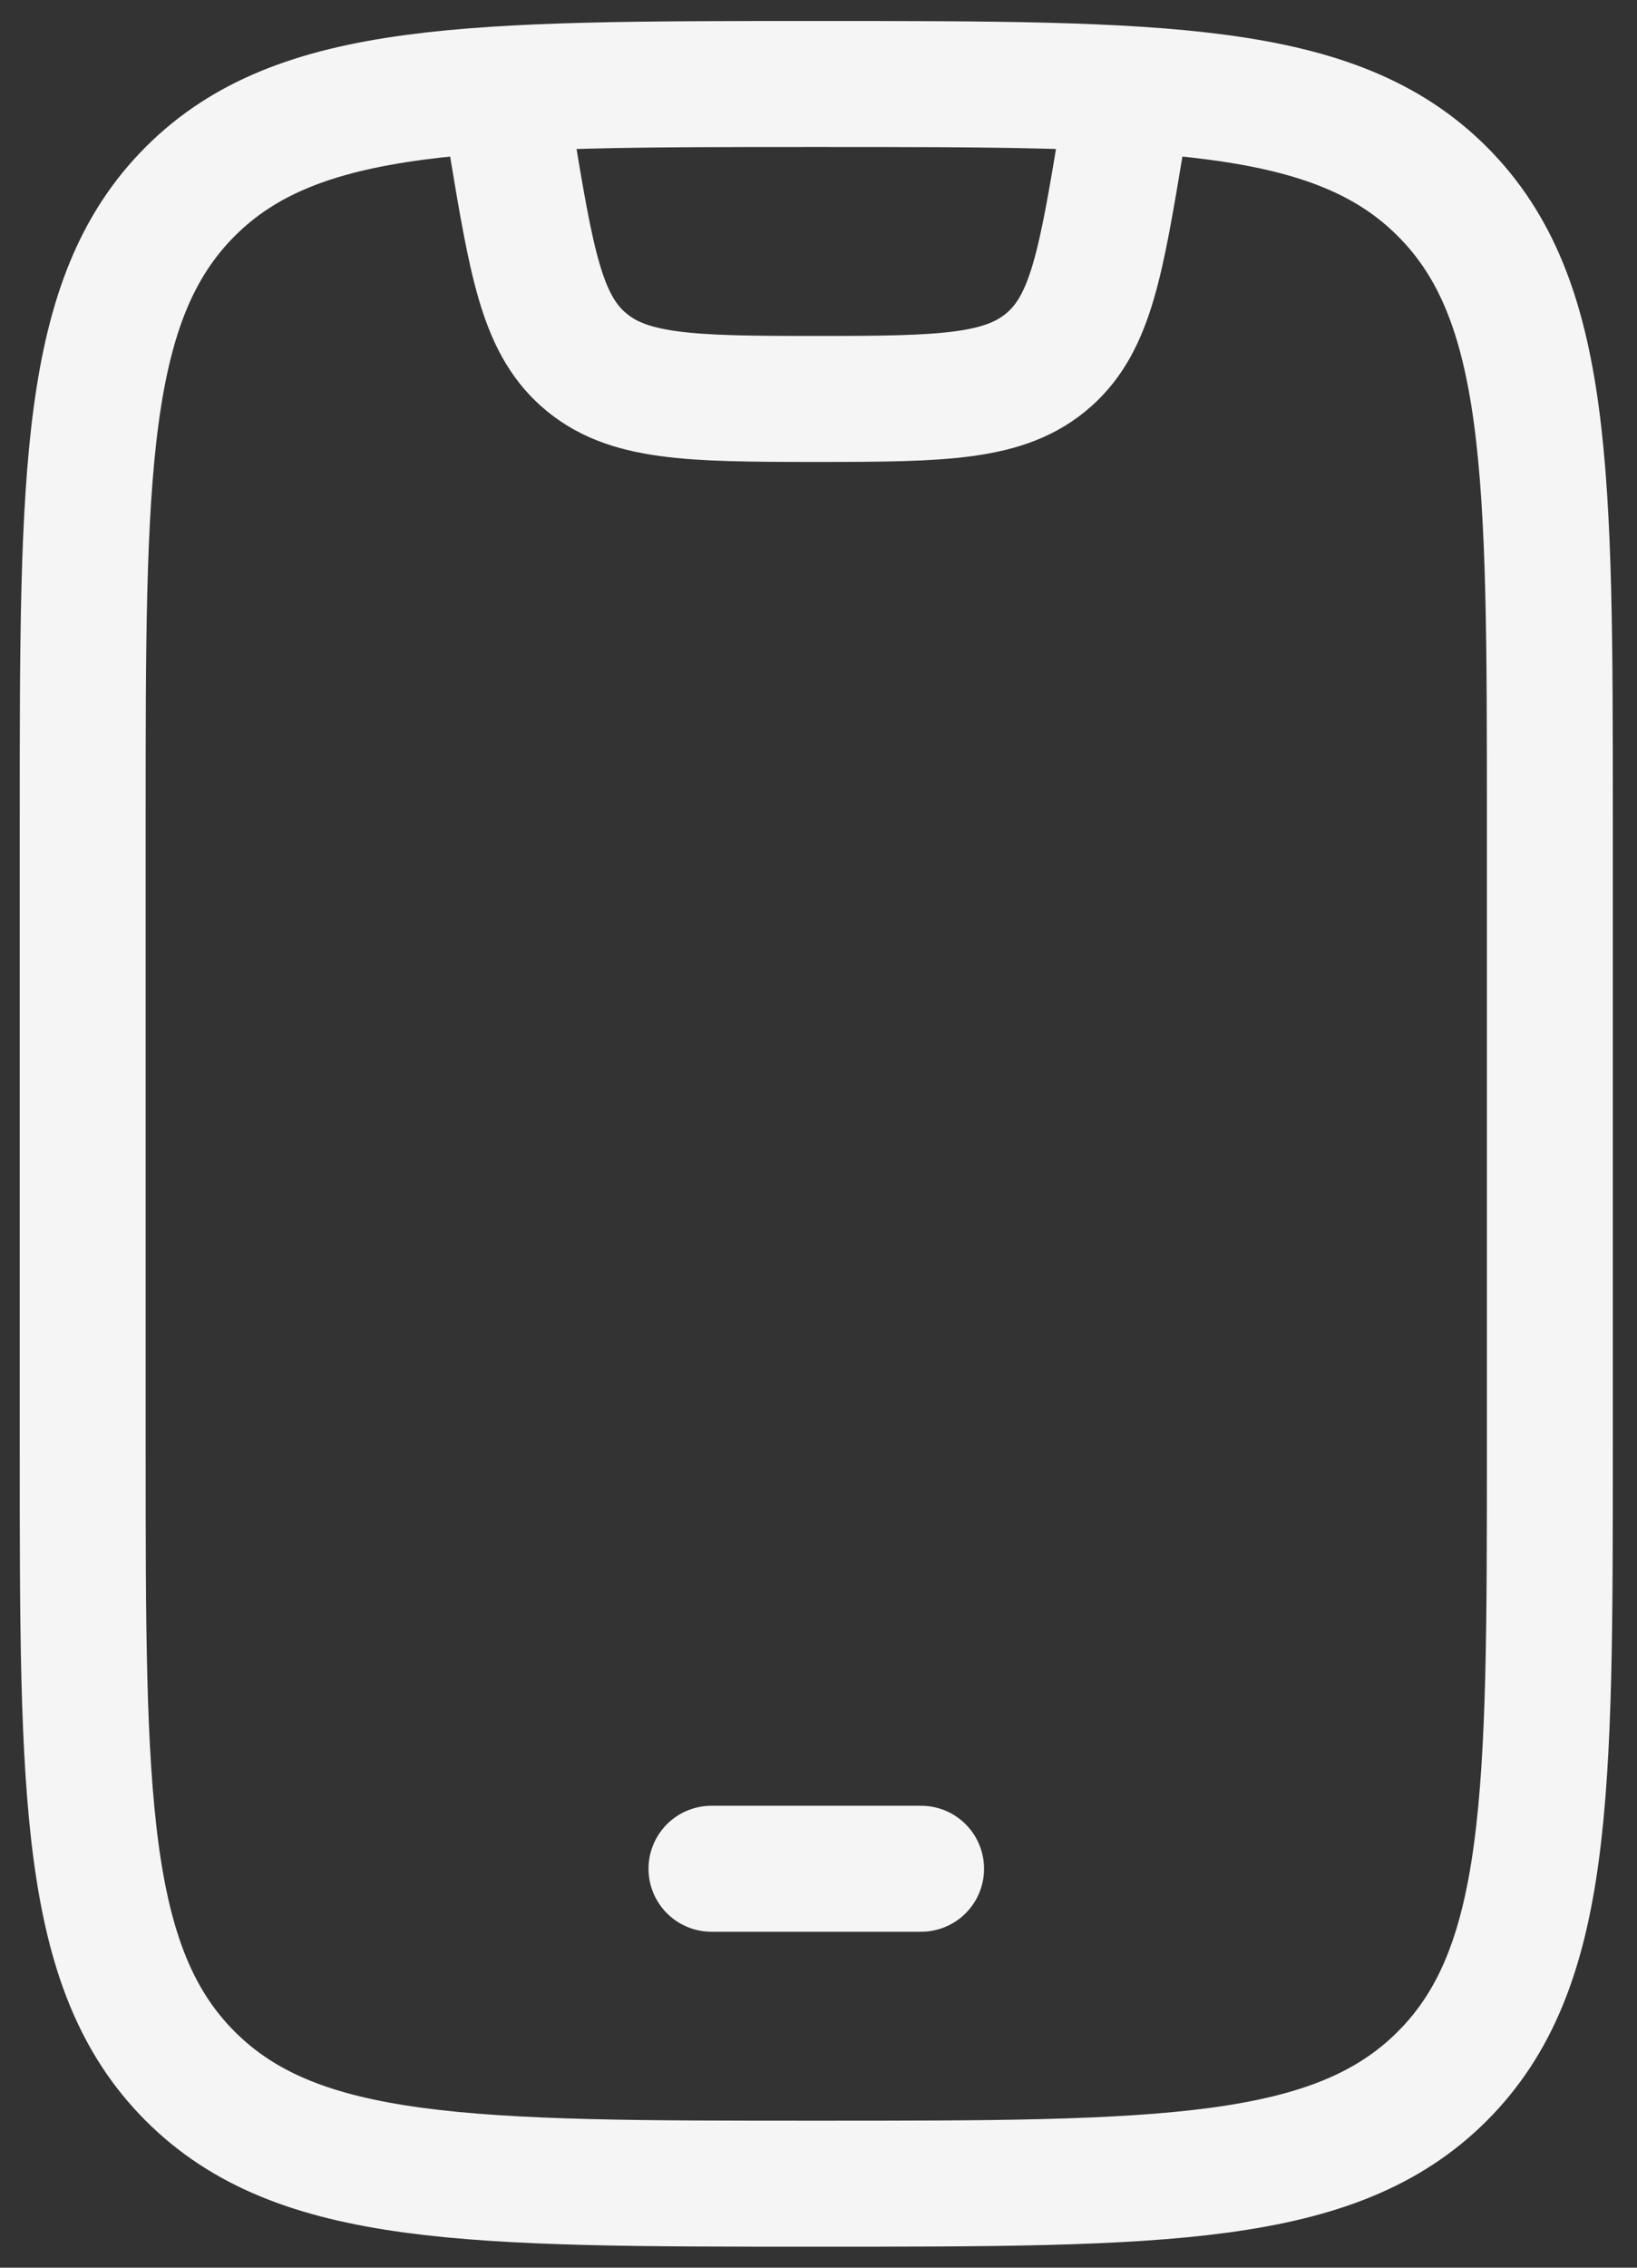 <svg width="39" height="54" viewBox="0 0 39 54" fill="none" xmlns="http://www.w3.org/2000/svg">
<rect x="0" y="0" width="39" height="54" fill="#333333" stroke="none"/>
<path d="M1.97 19.5C1.97 11.25 1.97 7.126 4.529 4.563C7.089 2 11.208 2 19.447 2C27.686 2 31.805 2 34.364 4.563C36.924 7.126 36.924 11.25 36.924 19.5V34.5C36.924 42.75 36.924 46.874 34.364 49.437C31.805 52 27.686 52 19.447 52C11.208 52 7.089 52 4.529 49.437C1.97 46.874 1.97 42.75 1.97 34.5V19.5Z" stroke="#F5F5F5" stroke-width="3" stroke-linecap="round"/>
<path d="M16.95 44.5H21.944" stroke="#F5F5F5" stroke-width="3" stroke-linecap="round" stroke-linejoin="round"/>
<path d="M11.957 2L12.179 3.335C12.66 6.228 12.901 7.675 13.892 8.555C14.926 9.473 16.391 9.5 19.447 9.5C22.502 9.5 23.968 9.473 25.001 8.555C25.992 7.675 26.233 6.228 26.715 3.335L26.937 2" stroke="#F5F5F5" stroke-width="3" stroke-linejoin="round"/>
</svg>
